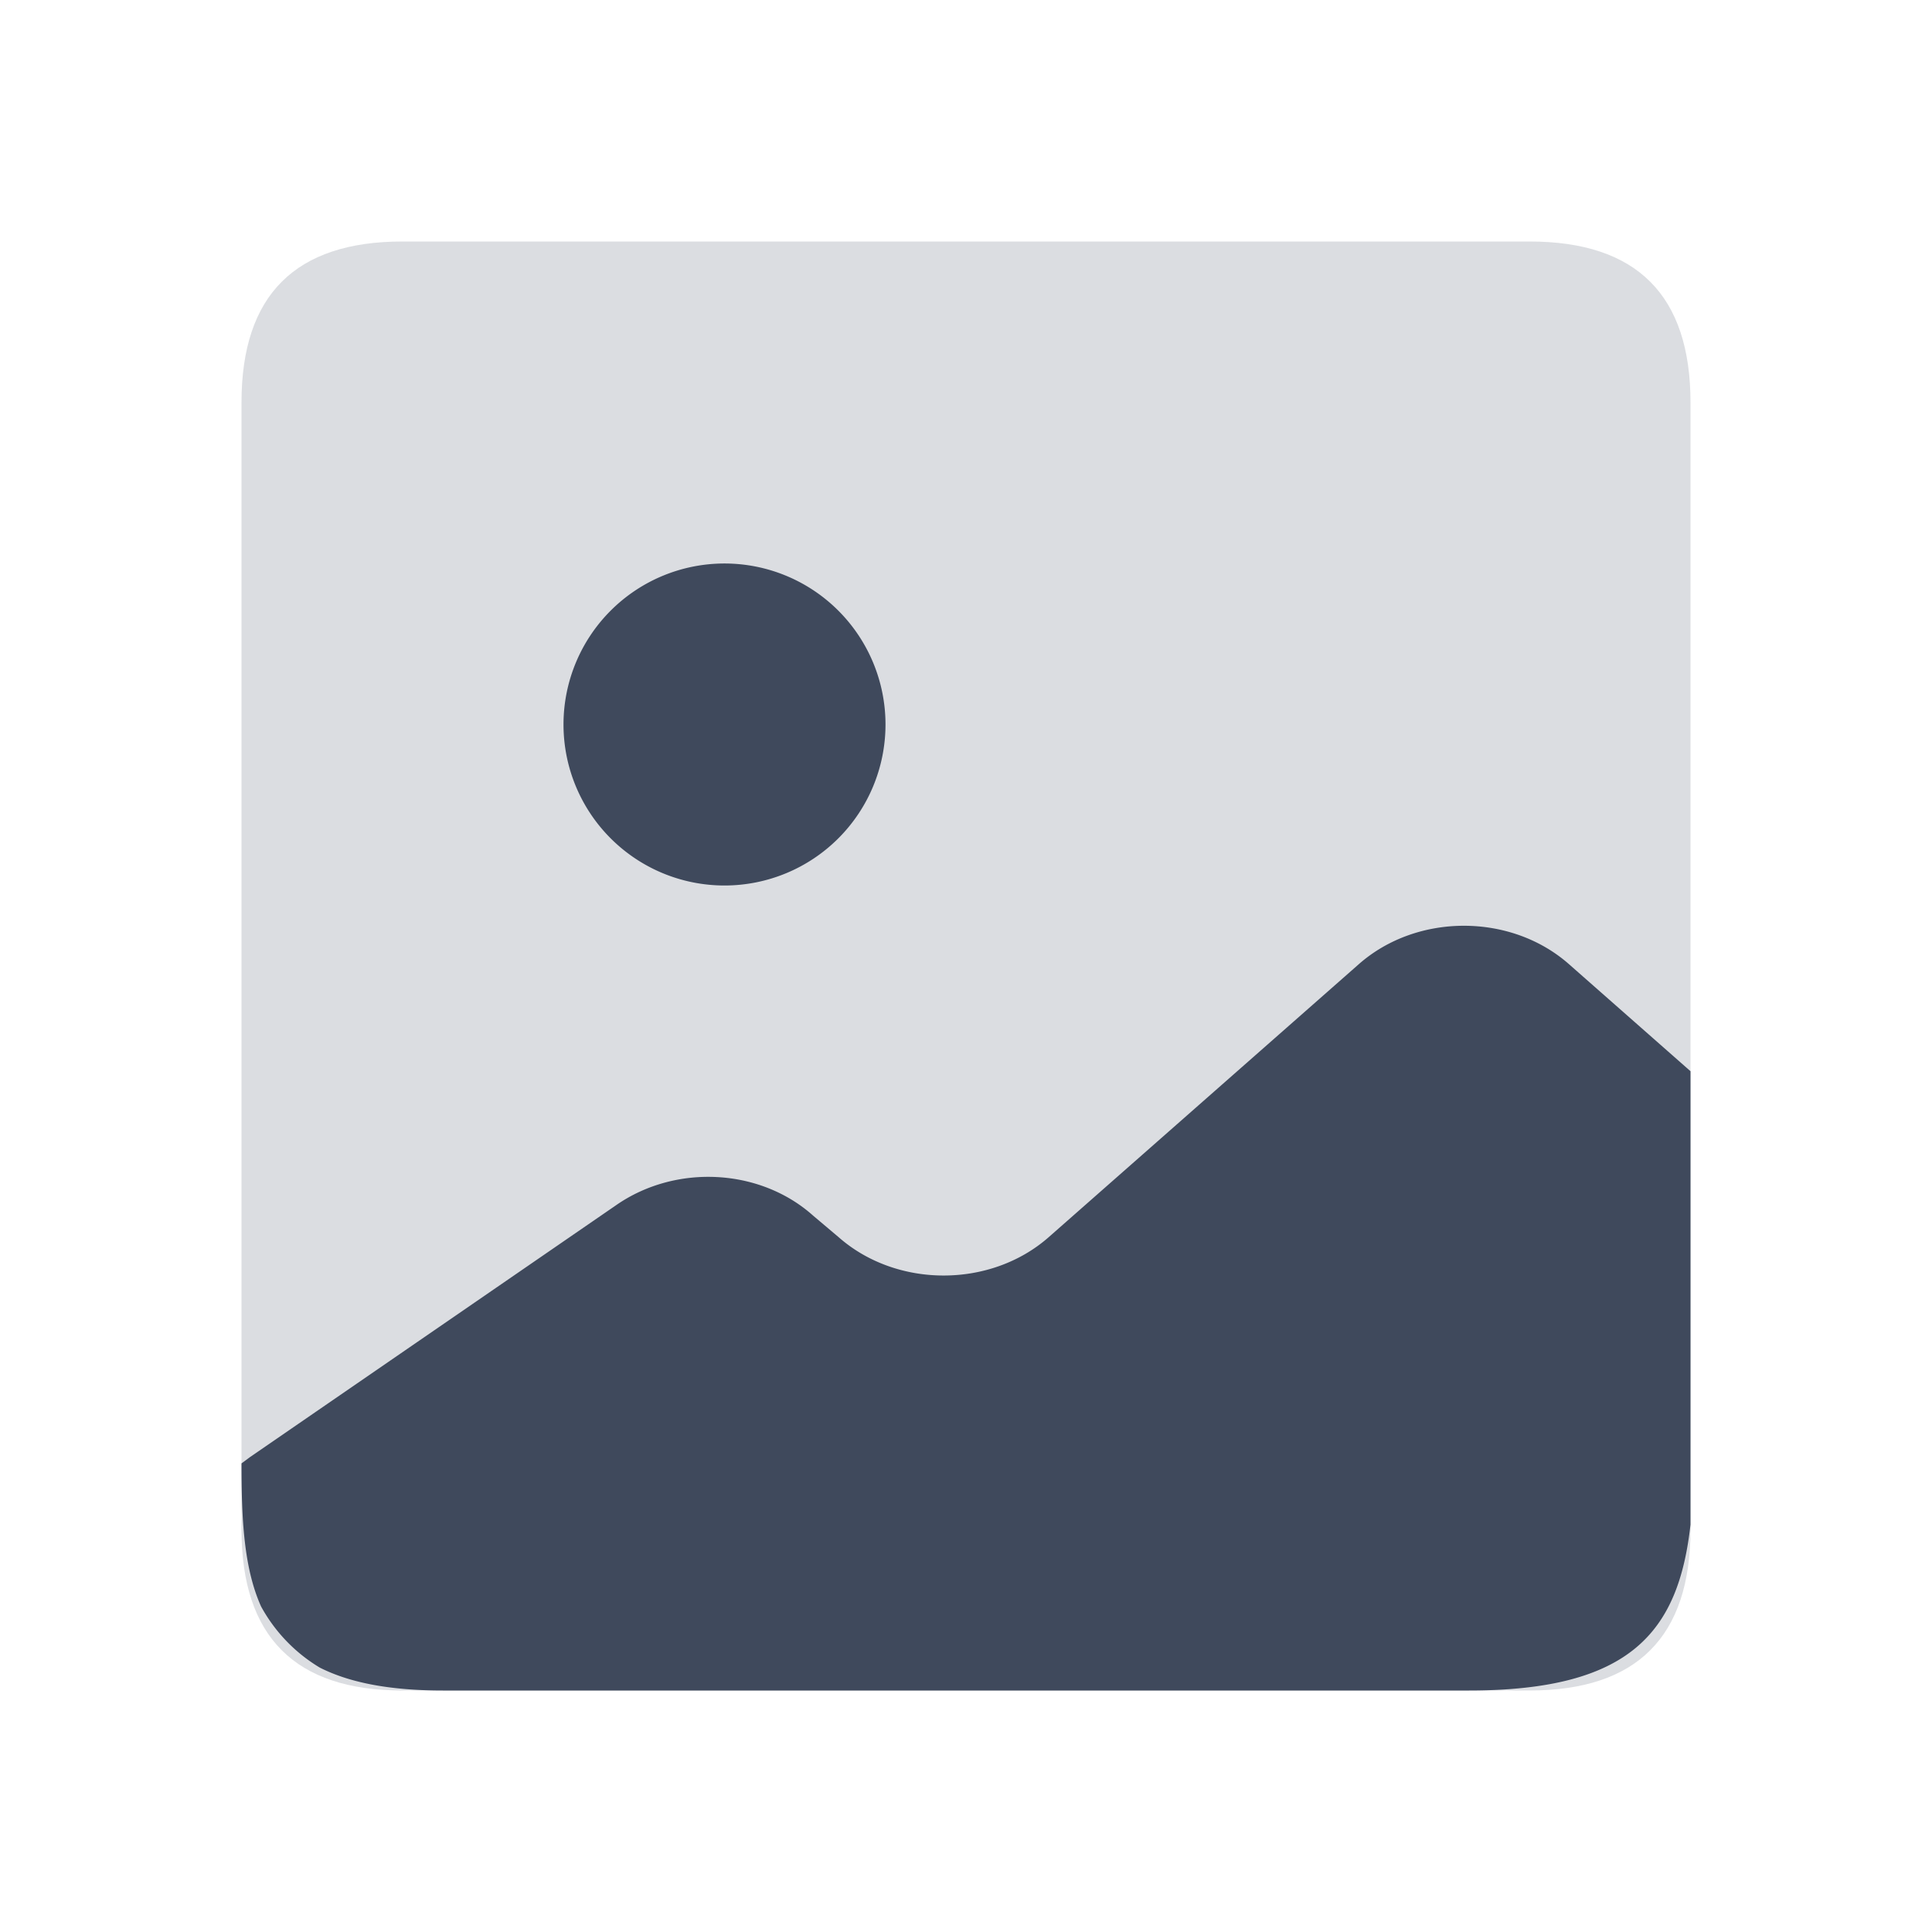 <?xml version="1.0" standalone="no"?><!DOCTYPE svg PUBLIC "-//W3C//DTD SVG 1.1//EN" "http://www.w3.org/Graphics/SVG/1.1/DTD/svg11.dtd"><svg class="icon" width="200px" height="200.00px" viewBox="0 0 1024 1024" version="1.1" xmlns="http://www.w3.org/2000/svg"><path d="M128 128m85.333 0l597.333 0q85.333 0 85.333 85.333l0 597.333q0 85.333-85.333 85.333l-597.333 0q-85.333 0-85.333-85.333l0-597.333q0-85.333 85.333-85.333Z" fill="#DBDDE1" /><path d="M384 469.333a85.333 85.333 0 1 1 0-170.667 85.333 85.333 0 0 1 0 170.667zM831.595 511.04L896 567.765v240.32C889.685 864.683 864.512 896 778.667 896H234.667c-28.8 0-49.835-4.352-65.216-12.16a85.653 85.653 0 0 1-31.061-32.341C129.109 830.869 128 804.523 128 775.637l4.352-3.243 194.347-133.717c31.616-21.888 76.267-19.456 104.32 5.675l13.44 11.349c30.805 27.136 80.576 27.136 111.403 0l164.331-144.661c30.827-27.157 80.597-27.157 111.403 0z" fill="#3F495C" /></svg>